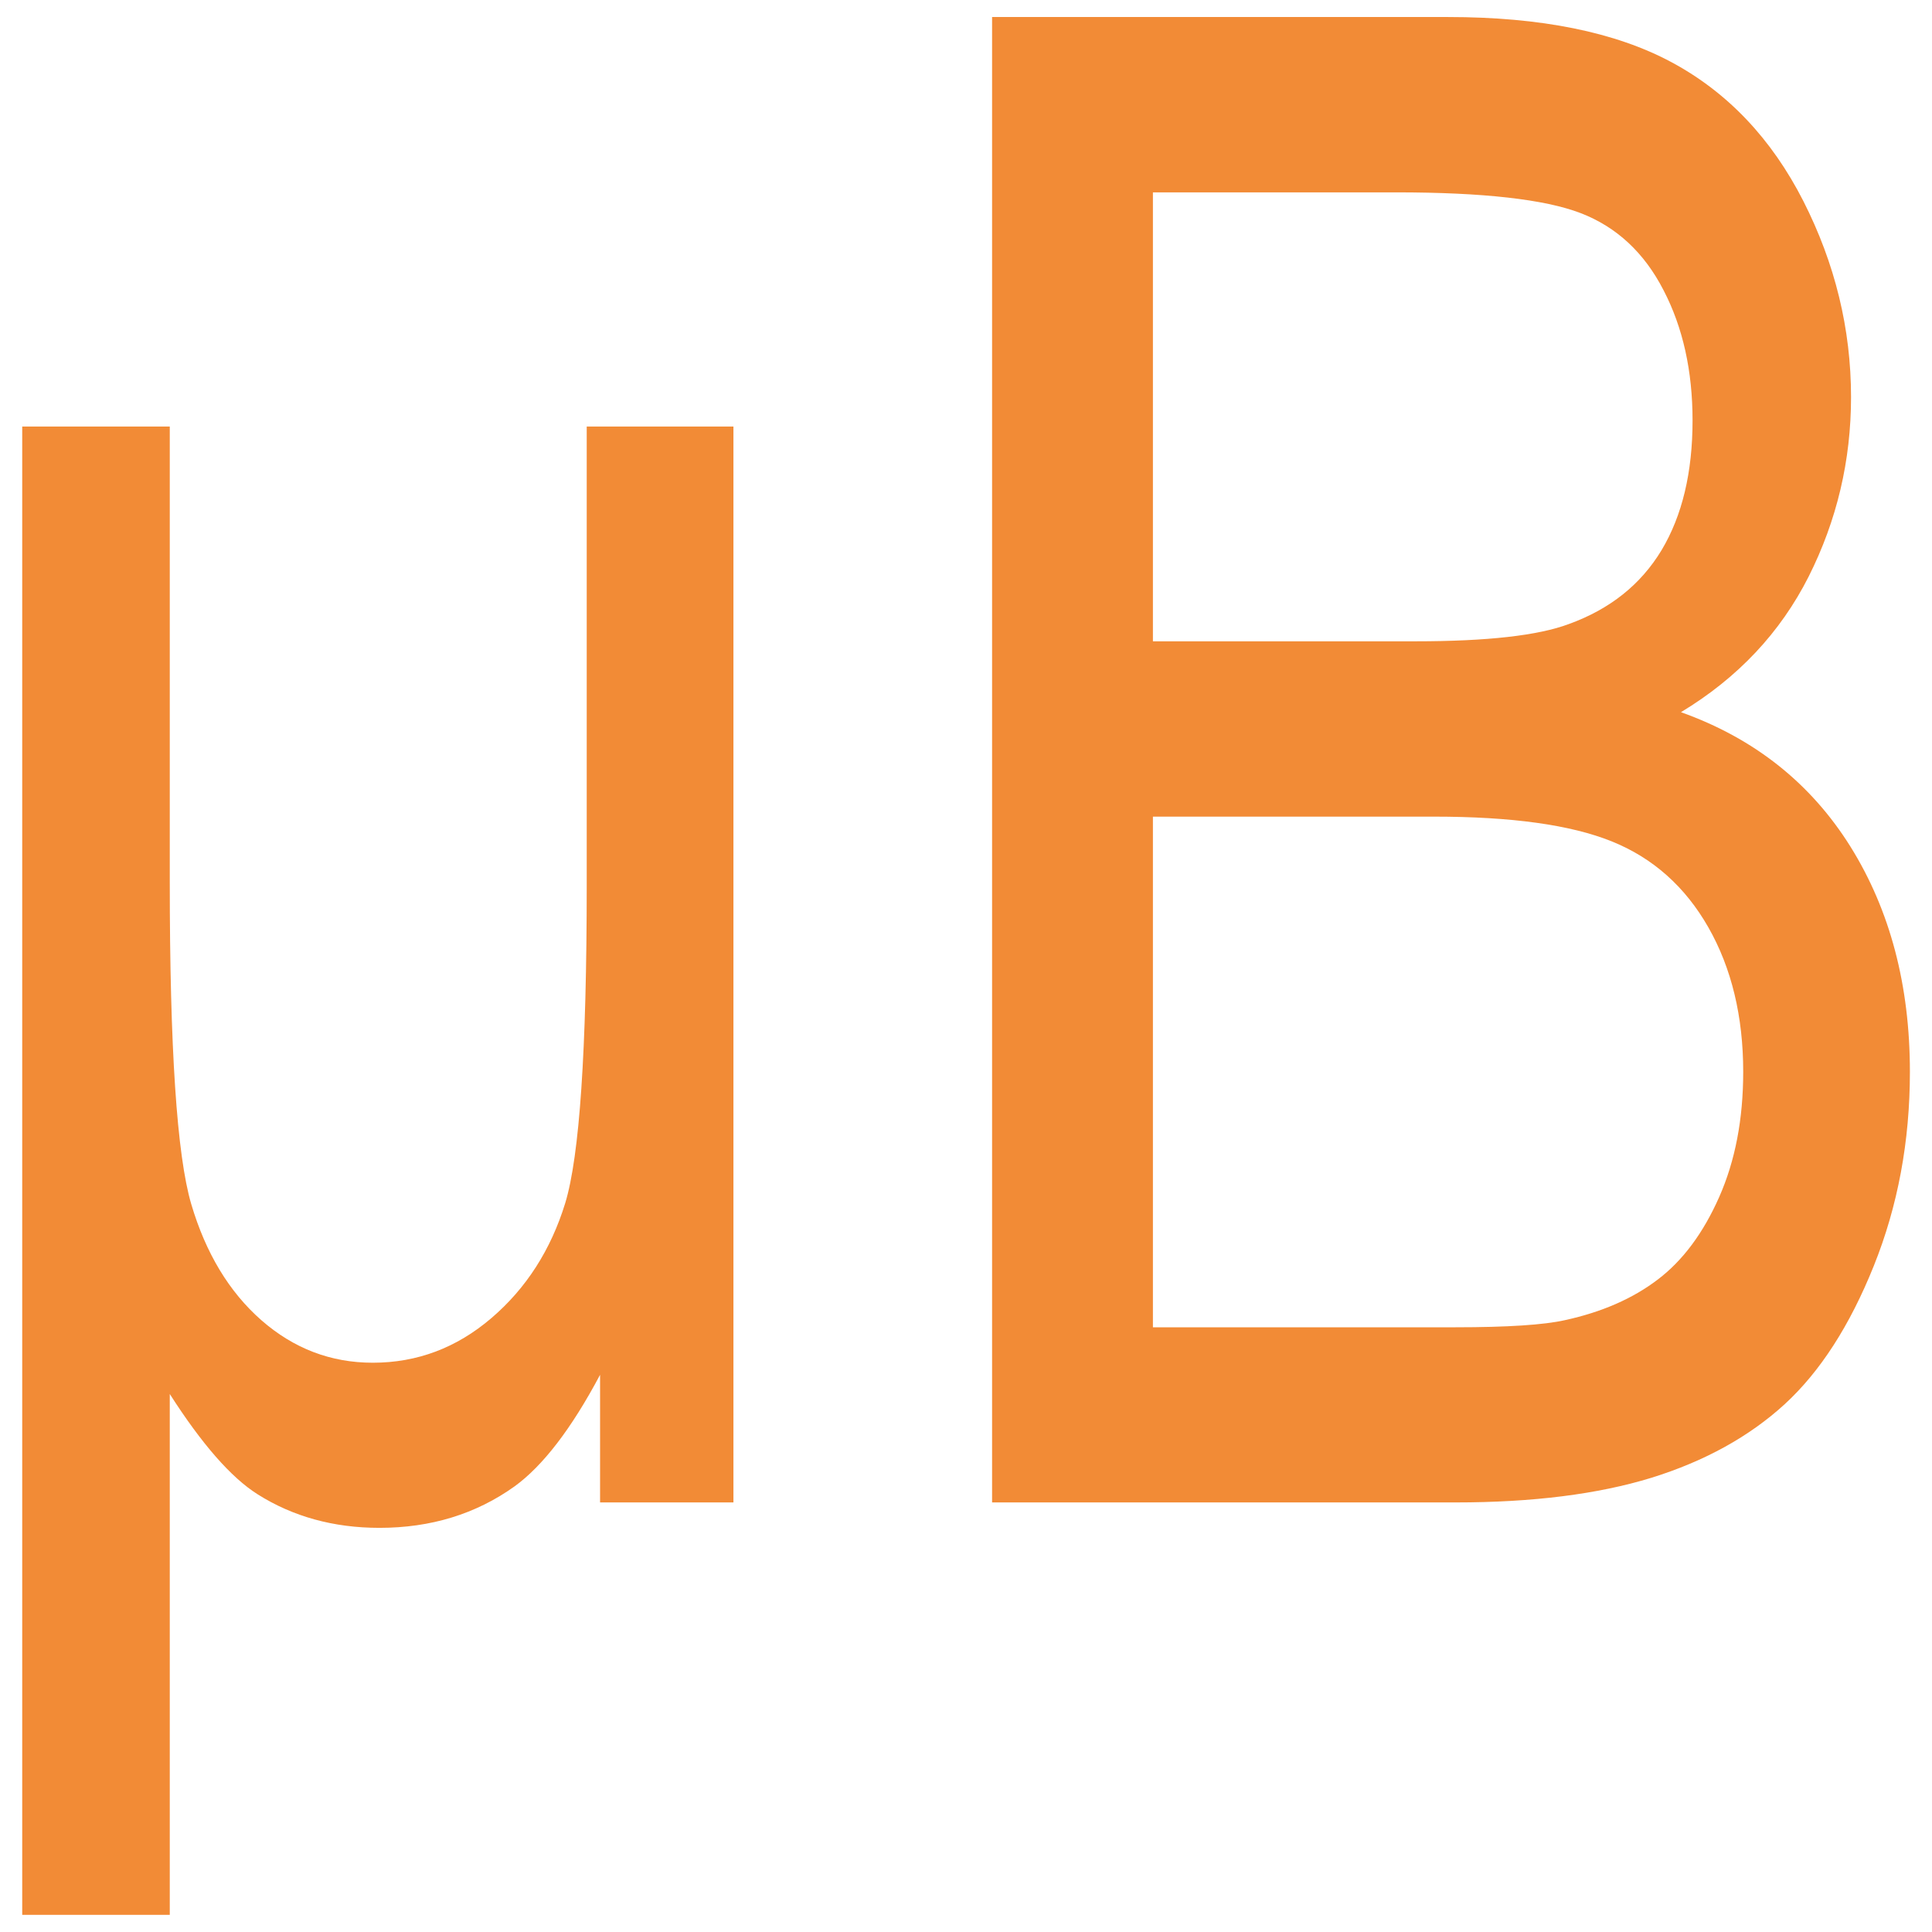 <svg width="100%" height="100%" viewBox="0 0 32 32" version="1.1" xmlns="http://www.w3.org/2000/svg" xmlns:xlink="http://www.w3.org/1999/xlink" xml:space="preserve" xmlns:serif="http://www.serif.com/" style="fill-rule:evenodd;clip-rule:evenodd;stroke-linejoin:round;stroke-miterlimit:2;"><g><path d="M12.148,7.065l0,17.82l-2.209,0l-0,-2.114c-0.476,0.897 -0.95,1.51 -1.416,1.848c-0.64,0.458 -1.387,0.687 -2.238,0.687c-0.759,0 -1.432,-0.186 -2.017,-0.555c-0.441,-0.278 -0.926,-0.834 -1.456,-1.662l0,8.627l-2.444,0l0,-24.651l2.444,-0l0,7.549c0,2.741 0.117,4.52 0.356,5.331c0.24,0.81 0.626,1.452 1.16,1.921c0.537,0.47 1.151,0.705 1.847,0.705c0.734,-0 1.387,-0.246 1.964,-0.739c0.576,-0.493 0.984,-1.128 1.223,-1.905c0.237,-0.779 0.356,-2.532 0.356,-5.261l0,-7.601l2.43,-0Zm4.284,17.82l0,-24.603l7.553,0c1.537,0 2.77,0.249 3.7,0.748c0.928,0.498 1.657,1.266 2.184,2.3c0.525,1.034 0.79,2.116 0.79,3.248c-0,1.051 -0.235,2.042 -0.701,2.97c-0.469,0.928 -1.172,1.678 -2.116,2.248c1.219,0.435 2.154,1.18 2.81,2.231c0.654,1.051 0.982,2.294 0.982,3.726c-0,1.152 -0.2,2.223 -0.598,3.214c-0.398,0.991 -0.89,1.753 -1.476,2.291c-0.586,0.536 -1.322,0.943 -2.205,1.218c-0.884,0.272 -1.967,0.409 -3.246,0.409l-7.677,0Zm2.664,-2.901l5.013,-0c0.86,-0 1.465,-0.04 1.811,-0.118c0.614,-0.134 1.125,-0.358 1.538,-0.673c0.412,-0.312 0.752,-0.767 1.017,-1.366c0.265,-0.599 0.398,-1.289 0.398,-2.074c0,-0.916 -0.192,-1.715 -0.576,-2.391c-0.385,-0.676 -0.919,-1.151 -1.601,-1.426c-0.682,-0.275 -1.664,-0.41 -2.946,-0.41l-4.654,-0l0,8.458Zm0,-11.362l4.352,-0c1.181,-0 2.03,-0.095 2.54,-0.287c0.678,-0.246 1.189,-0.653 1.533,-1.223c0.342,-0.572 0.513,-1.288 0.513,-2.148c0,-0.819 -0.159,-1.538 -0.48,-2.156c-0.319,-0.622 -0.778,-1.049 -1.373,-1.278c-0.596,-0.229 -1.615,-0.344 -3.061,-0.344l-4.024,0l0,7.436Z" style="fill:rgb(242,139,54);"/></g></svg>